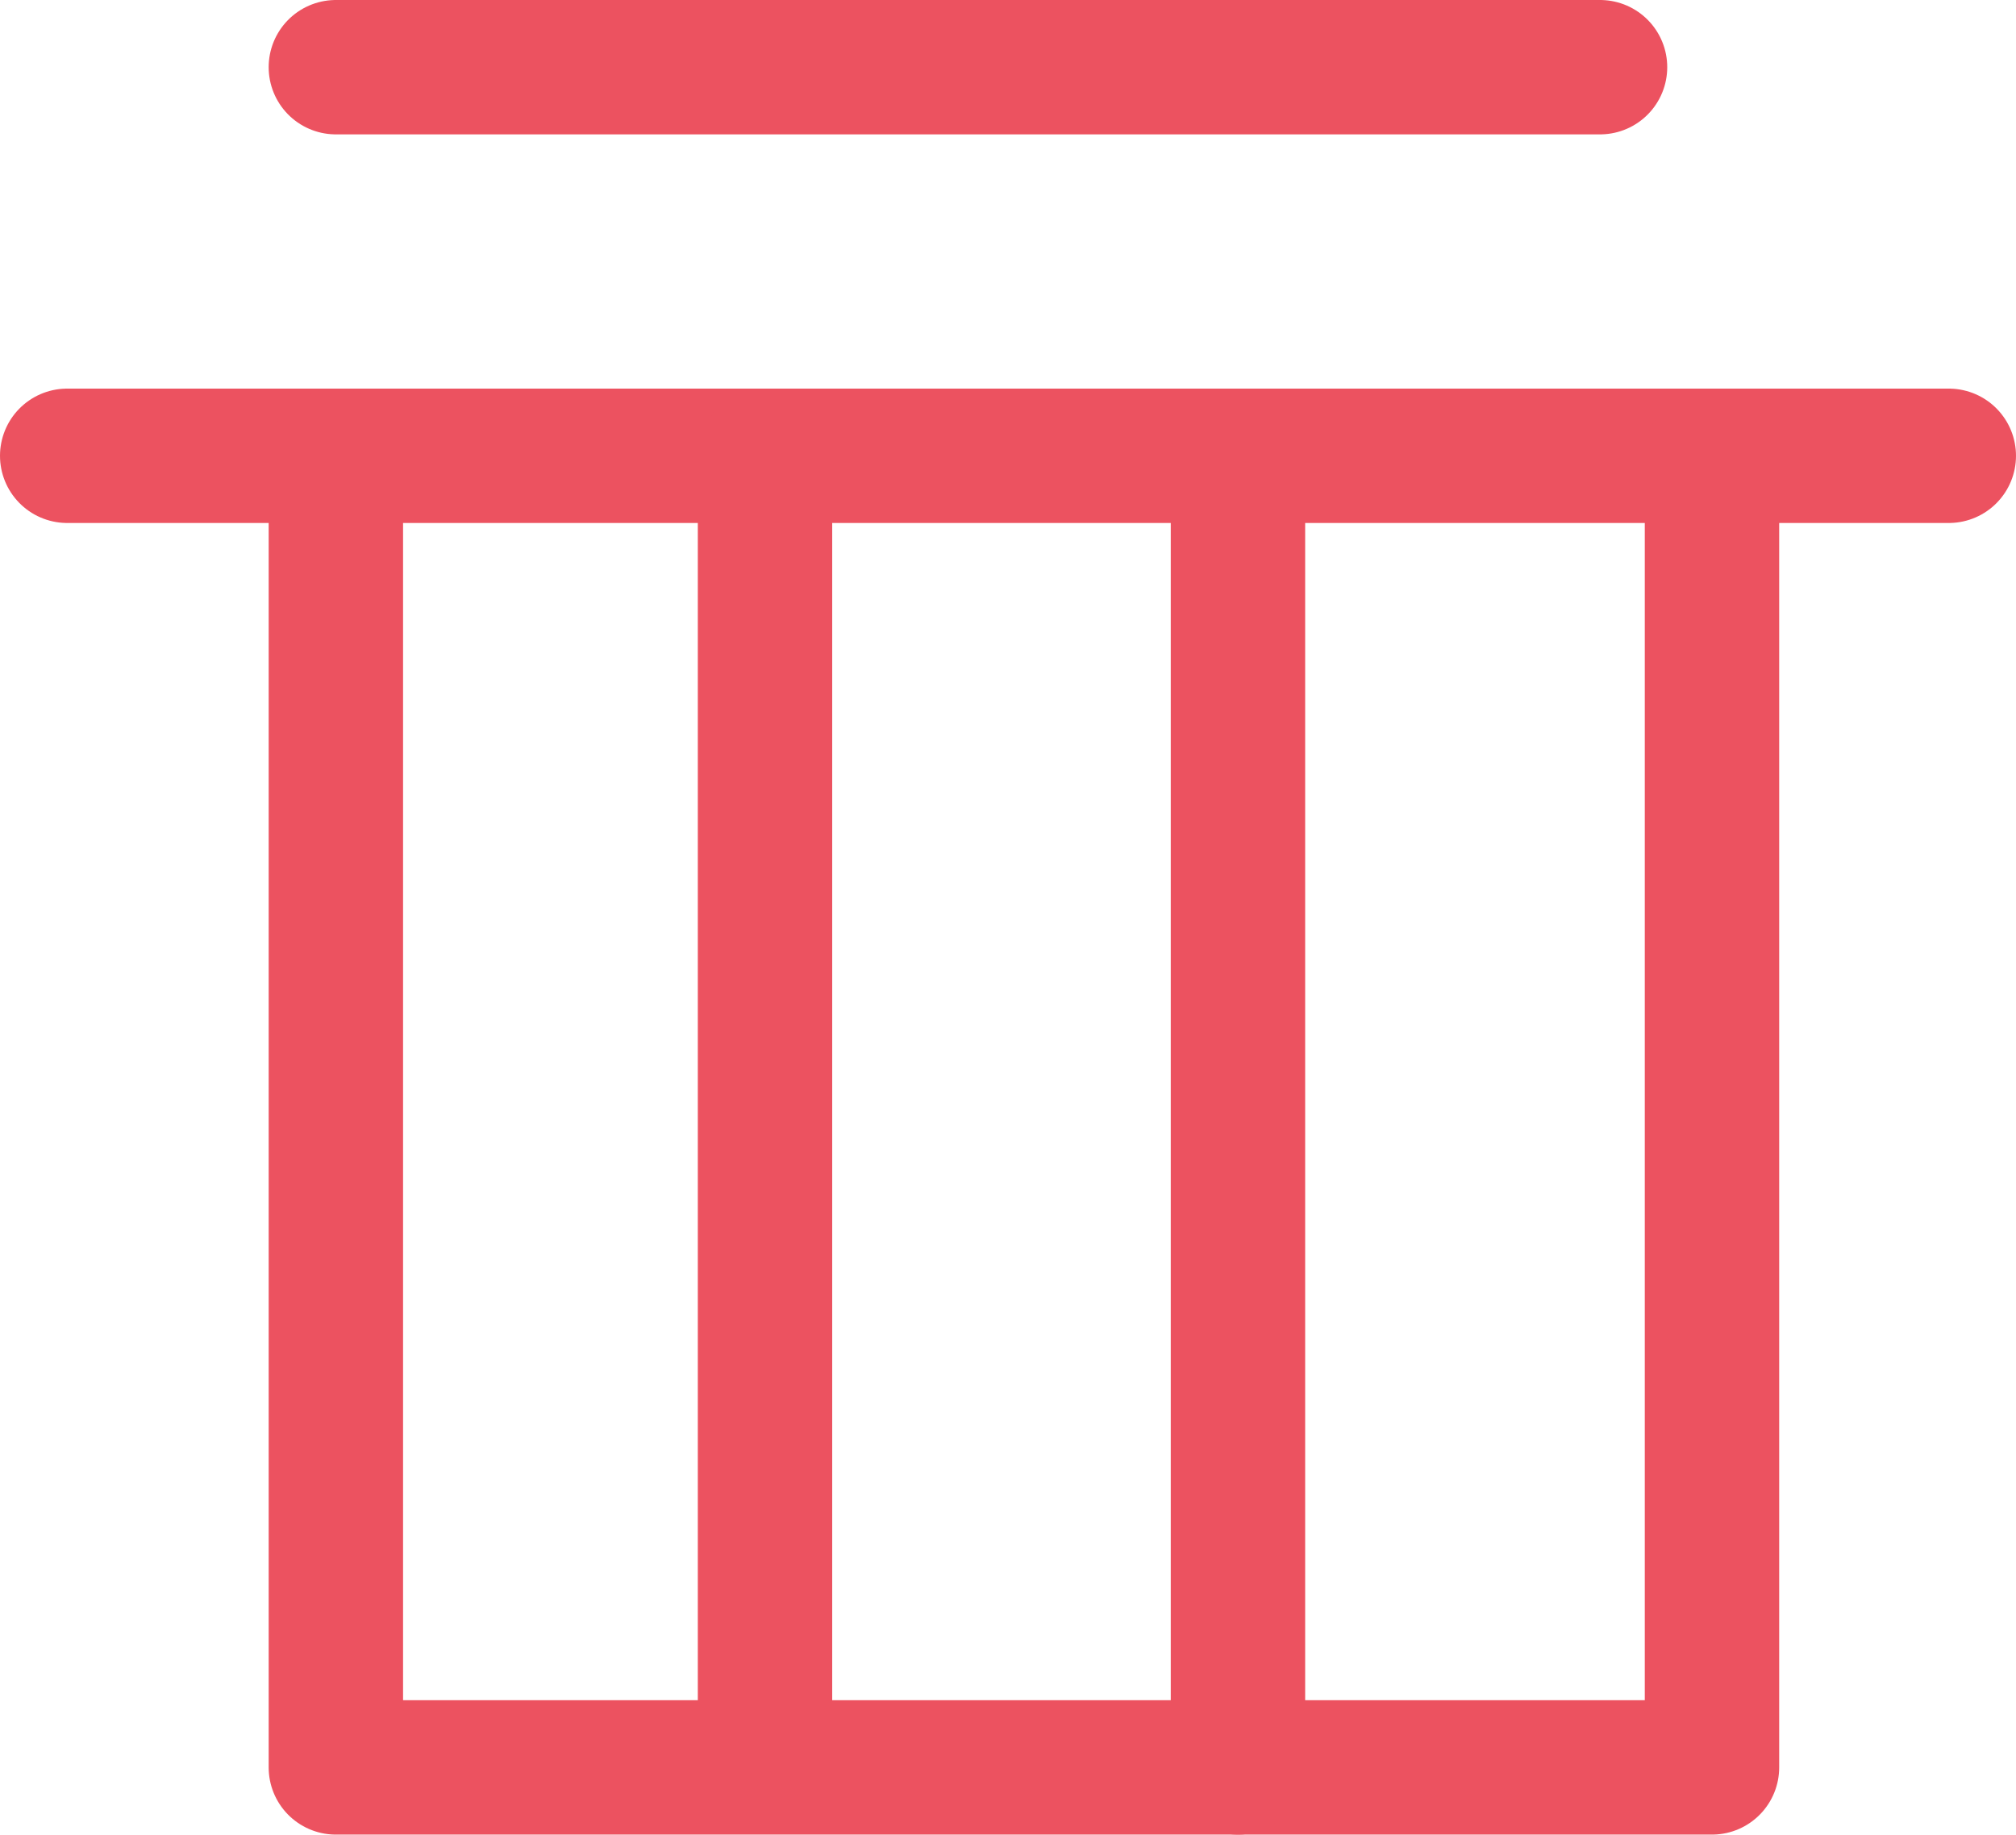 <svg xmlns="http://www.w3.org/2000/svg" width="15" height="13.653" viewBox="0 0 15 13.653">
  <g id="删除" transform="translate(-1265.668 -641.667)">
    <path id="路径_539" data-name="路径 539" d="M-13181.833-8201.833h9.406" transform="translate(14450 8844)" fill="none" stroke="#ec5260" stroke-linecap="round" stroke-width="1"/>
    <path id="路径_540" data-name="路径 540" d="M-13183.833-8199.167h14" transform="translate(14450.001 8844.226)" fill="none" stroke="#ec5260" stroke-linecap="round" stroke-width="1"/>
    <path id="路径_541" data-name="路径 541" d="M-13181.834-8197v9.761h10.239V-8197" transform="translate(14450.001 8842.059)" fill="none" stroke="#ec5260" stroke-linecap="round" stroke-linejoin="round" stroke-width="1"/>
    <path id="路径_542" data-name="路径 542" d="M-13178.667-8198.167v9.4" transform="translate(14450.027 8843.226)" fill="none" stroke="#ec5260" stroke-linecap="round" stroke-width="1"/>
    <path id="路径_543" data-name="路径 543" d="M-13175.167-8198.167v9.761" transform="translate(14450.046 8843.226)" fill="none" stroke="#ec5260" stroke-linecap="round" stroke-width="1"/>
  </g>
</svg>
